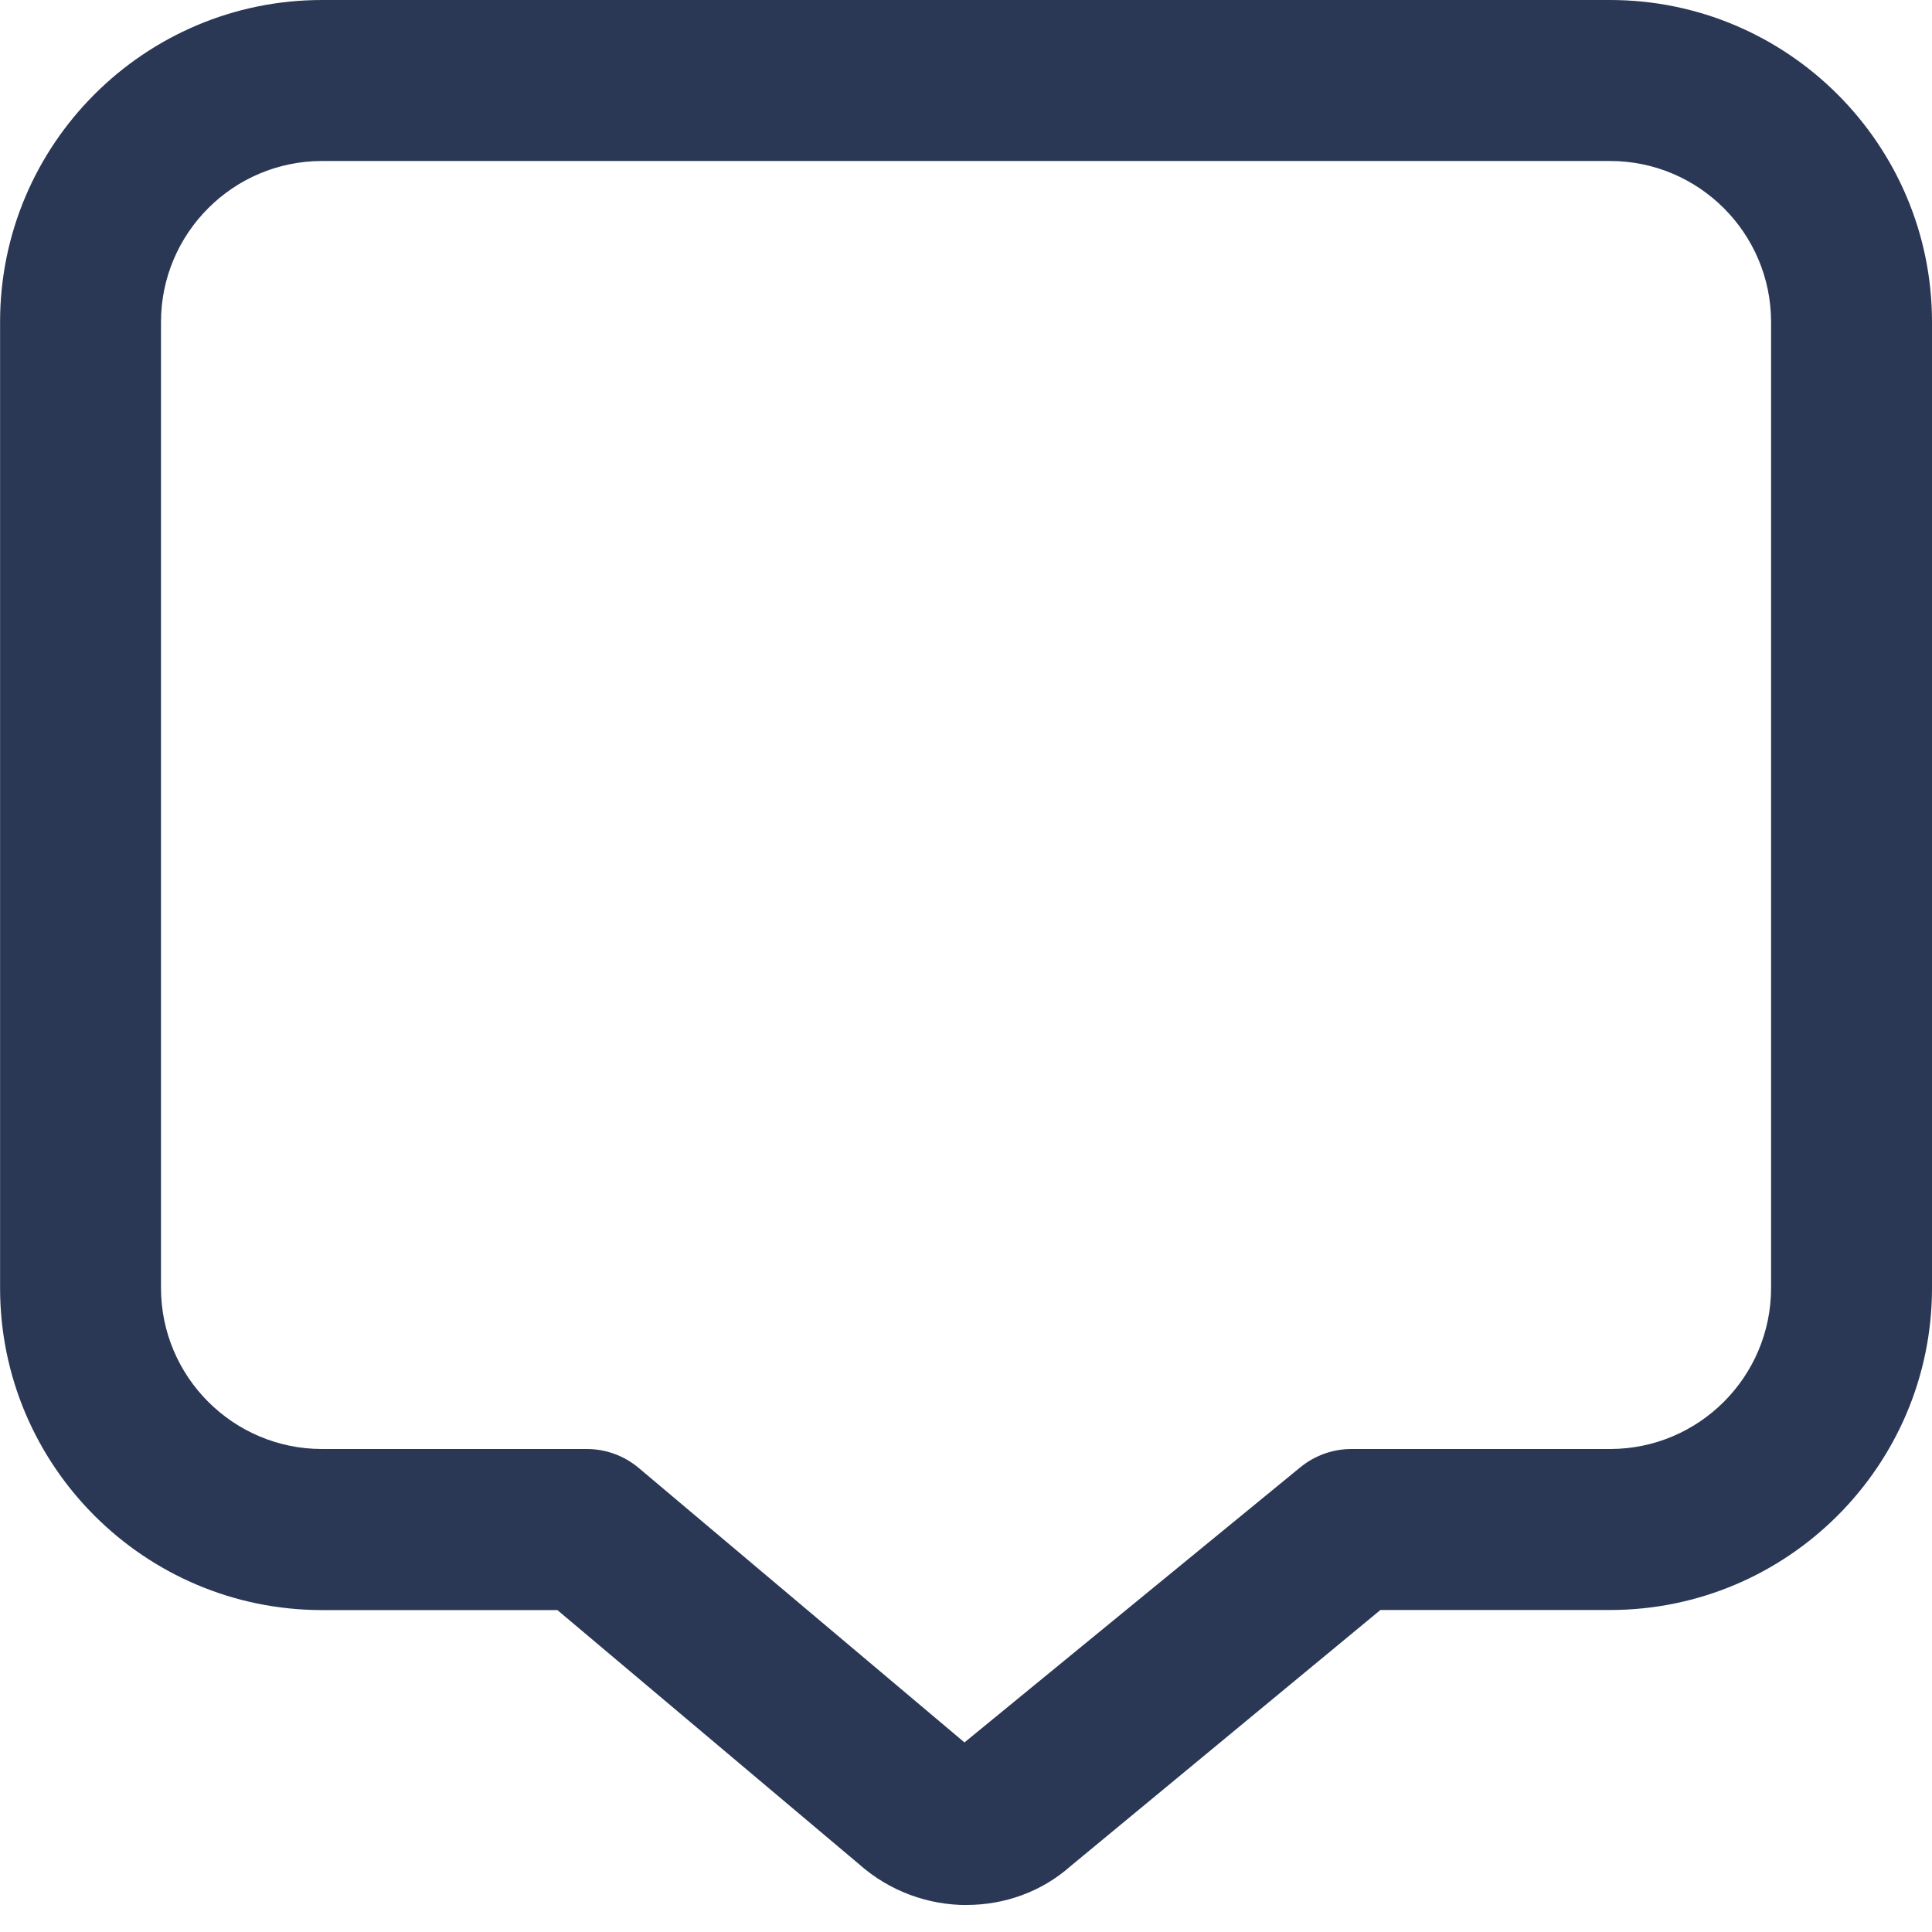 <svg width="24" height="24" viewBox="0 0 24 24" fill="none" xmlns="http://www.w3.org/2000/svg">
<g clip-path="url(#clip0_237_8518)">
<path d="M12.009 23.665C11.533 23.665 11.054 23.497 10.672 23.158L6.924 20.001H4.001C1.795 20.001 0.001 18.207 0.001 16.001V4C-2.30197e-05 1.794 1.794 0 4 0H20C22.206 0 24 1.794 24 4V16C24 18.206 22.206 20 20 20H17.148L13.301 23.18C12.939 23.502 12.476 23.664 12.008 23.664L12.009 23.665ZM4 2C2.897 2 2 2.897 2 4V16C2 17.103 2.897 18 4 18H7.289C7.525 18 7.753 18.083 7.934 18.235L11.981 21.645L16.151 18.229C16.331 18.081 16.556 18 16.789 18H20.001C21.104 18 22.001 17.103 22.001 16V4C22.001 2.897 21.104 2 20.001 2H4Z" fill="#2A3855"/>
</g>
<defs>
<clipPath id="clip0_237_8518">
<rect width="24" height="24" fill="white"/>
</clipPath>
</defs>
</svg>
